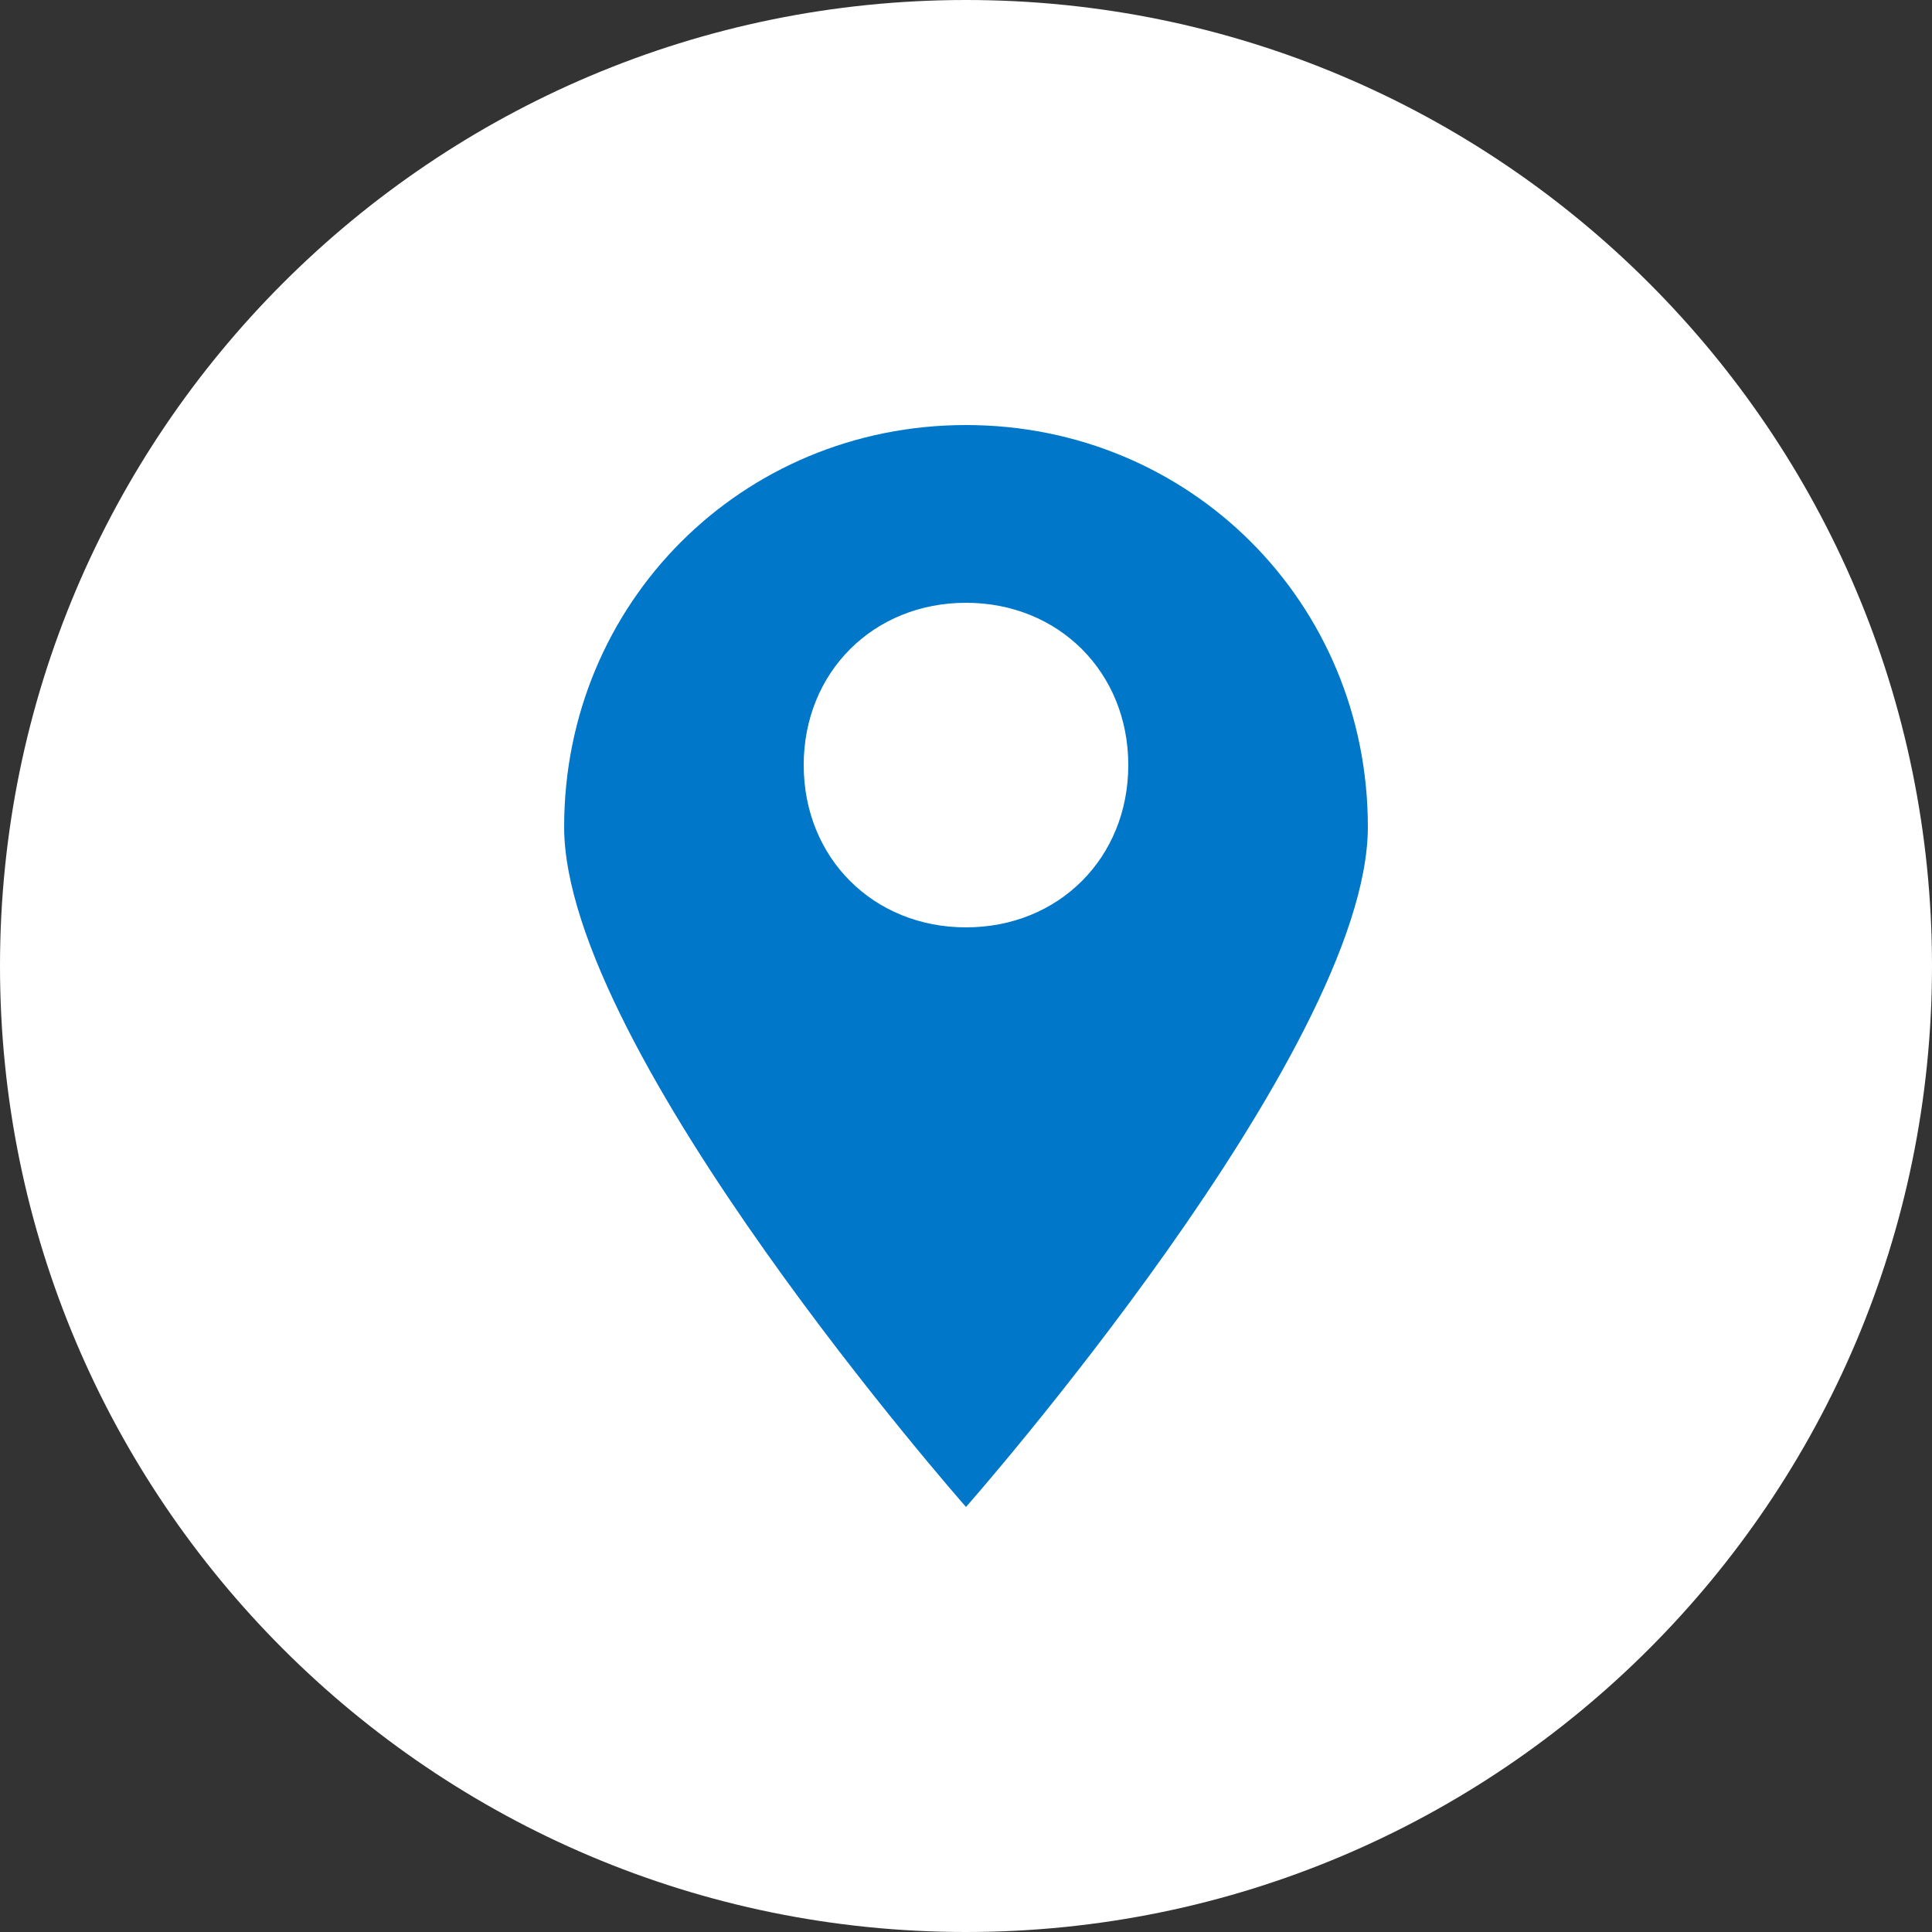 <?xml version="1.0" encoding="utf-8"?>
<!-- Generator: Adobe Illustrator 25.4.1, SVG Export Plug-In . SVG Version: 6.00 Build 0)  -->
<svg version="1.1" id="Layer_1" xmlns="http://www.w3.org/2000/svg" xmlns:xlink="http://www.w3.org/1999/xlink" x="0px" y="0px"
	 viewBox="0 0 25 25" style="enable-background:new 0 0 25 25;" xml:space="preserve">
<rect x="0" y="0" width="25" height="25" fill="#333333" stroke="none"/>
<style type="text/css">
	.st0{fill:#FFFFFF;}
	.st1{fill:#0077C8;}
</style>
<desc>Created using Figma</desc>
<g id="Canvas" transform="translate(-4909 -2758)">
	<g id="noun_376938_cc">
		<g id="Group_00000004504945901528115170000015633274513583349638_">
			<g id="Group_00000161616685294238018550000010416866733406801568_">
				<g id="Group">
					<g id="Vector">
						<g transform="translate(4909 2758)">
							<path id="path0_fill" class="st0" d="M4921.5,2768c-0.6,0-1,0.4-1,1s0.4,1,1,1s1-0.4,1-1S4922.1,2768,4921.5,2768z
								 M4921.5,2768c-0.6,0-1,0.4-1,1s0.4,1,1,1s1-0.4,1-1S4922.1,2768,4921.5,2768z M4921.5,2765c-2.2,0-4,1.8-4,4
								c0,2.9,2.8,6,4,7.2c1.2-1.2,4-4.3,4-7.2C4925.5,2766.8,4923.7,2765,4921.5,2765z M4921.5,2771c-1.1,0-2-0.9-2-2s0.9-2,2-2
								s2,0.9,2,2S4922.6,2771,4921.5,2771z M4921.5,2768c-0.6,0-1,0.4-1,1s0.4,1,1,1s1-0.4,1-1S4922.1,2768,4921.5,2768z
								 M4921.5,2765c-2.2,0-4,1.8-4,4c0,2.9,2.8,6,4,7.2c1.2-1.2,4-4.3,4-7.2C4925.5,2766.8,4923.7,2765,4921.5,2765z M4921.5,2771
								c-1.1,0-2-0.9-2-2s0.9-2,2-2s2,0.9,2,2S4922.6,2771,4921.5,2771z M4921.5,2768c-0.6,0-1,0.4-1,1s0.4,1,1,1s1-0.4,1-1
								S4922.1,2768,4921.5,2768z M4930.3,2761.7c-2.3-2.3-5.5-3.7-8.8-3.7s-6.5,1.3-8.8,3.7s-3.7,5.5-3.7,8.8s1.3,6.5,3.7,8.8
								c2.3,2.3,5.5,3.7,8.8,3.7s6.5-1.3,8.8-3.7s3.7-5.5,3.7-8.8S4932.7,2764,4930.3,2761.7z M4921.9,2777.4l-0.4,0.4l-0.4-0.4
								c-1-1-4.6-4.5-4.6-8.4c0-2.8,2.2-5,5-5s5,2.2,5,5C4926.5,2772.8,4922.9,2776.4,4921.9,2777.4z M4921.5,2765c-2.2,0-4,1.8-4,4
								c0,2.9,2.8,6,4,7.2c1.2-1.2,4-4.3,4-7.2C4925.5,2766.8,4923.7,2765,4921.5,2765z M4921.5,2771c-1.1,0-2-0.9-2-2s0.9-2,2-2
								s2,0.9,2,2S4922.6,2771,4921.5,2771z M4921.5,2768c-0.6,0-1,0.4-1,1s0.4,1,1,1s1-0.4,1-1S4922.1,2768,4921.5,2768z
								 M4921.5,2768c-0.6,0-1,0.4-1,1s0.4,1,1,1s1-0.4,1-1S4922.1,2768,4921.5,2768z M4921.5,2768c-0.6,0-1,0.4-1,1s0.4,1,1,1
								s1-0.4,1-1S4922.1,2768,4921.5,2768z M4921.5,2765c-2.2,0-4,1.8-4,4c0,2.9,2.8,6,4,7.2c1.2-1.2,4-4.3,4-7.2
								C4925.5,2766.8,4923.7,2765,4921.5,2765z M4921.5,2771c-1.1,0-2-0.9-2-2s0.9-2,2-2s2,0.9,2,2S4922.6,2771,4921.5,2771z
								 M4921.5,2768c-0.6,0-1,0.4-1,1s0.4,1,1,1s1-0.4,1-1S4922.1,2768,4921.5,2768z M4921.5,2768c-0.6,0-1,0.4-1,1s0.4,1,1,1
								s1-0.4,1-1S4922.1,2768,4921.5,2768z M4921.5,2768c-0.6,0-1,0.4-1,1s0.4,1,1,1s1-0.4,1-1S4922.1,2768,4921.5,2768z
								 M4921.5,2765c-2.2,0-4,1.8-4,4c0,2.9,2.8,6,4,7.2c1.2-1.2,4-4.3,4-7.2C4925.5,2766.8,4923.7,2765,4921.5,2765z M4921.5,2771
								c-1.1,0-2-0.9-2-2s0.9-2,2-2s2,0.9,2,2S4922.6,2771,4921.5,2771z M4921.5,2768c-0.6,0-1,0.4-1,1s0.4,1,1,1s1-0.4,1-1
								S4922.1,2768,4921.5,2768z M4921.5,2768c-0.6,0-1,0.4-1,1s0.4,1,1,1s1-0.4,1-1S4922.1,2768,4921.5,2768z M4921.5,2768
								c-0.6,0-1,0.4-1,1s0.4,1,1,1s1-0.4,1-1S4922.1,2768,4921.5,2768z"/>
							<path class="st1" d="M4921.5,2764c-2.8,0-5,2.2-5,5c0,3.8,3.6,7.4,4.6,8.4l0.4,0.4l0.4-0.4c1-1,4.6-4.5,4.6-8.4
								C4926.5,2766.2,4924.3,2764,4921.5,2764z M4921.5,2776.2c-1.2-1.2-4-4.3-4-7.2c0-2.2,1.8-4,4-4s4,1.8,4,4
								C4925.5,2771.9,4922.7,2775,4921.5,2776.2z"/>
							<path class="st1" d="M4921.5,2767c-1.1,0-2,0.9-2,2s0.9,2,2,2s2-0.9,2-2S4922.6,2767,4921.5,2767z M4921.5,2770
								c-0.6,0-1-0.4-1-1s0.4-1,1-1s1,0.4,1,1S4922.1,2770,4921.5,2770z"/>
						</g>
					</g>
				</g>
			</g>
		</g>
	</g>
</g>
<path class="st0" d="M12.5,25L12.5,25C5.6,25,0,19.4,0,12.5l0,0C0,5.6,5.6,0,12.5,0l0,0C19.4,0,25,5.6,25,12.5l0,0
	C25,19.4,19.4,25,12.5,25z"/>
<path class="st1" d="M12.5,5.5c-2.9,0-5.2,2.3-5.2,5.2s5.2,8.8,5.2,8.8s5.2-5.9,5.2-8.8S15.4,5.5,12.5,5.5z M12.5,12
	c-1.2,0-2.1-0.9-2.1-2.1s0.9-2.1,2.1-2.1s2.1,0.9,2.1,2.1S13.7,12,12.5,12z"/>
</svg>
